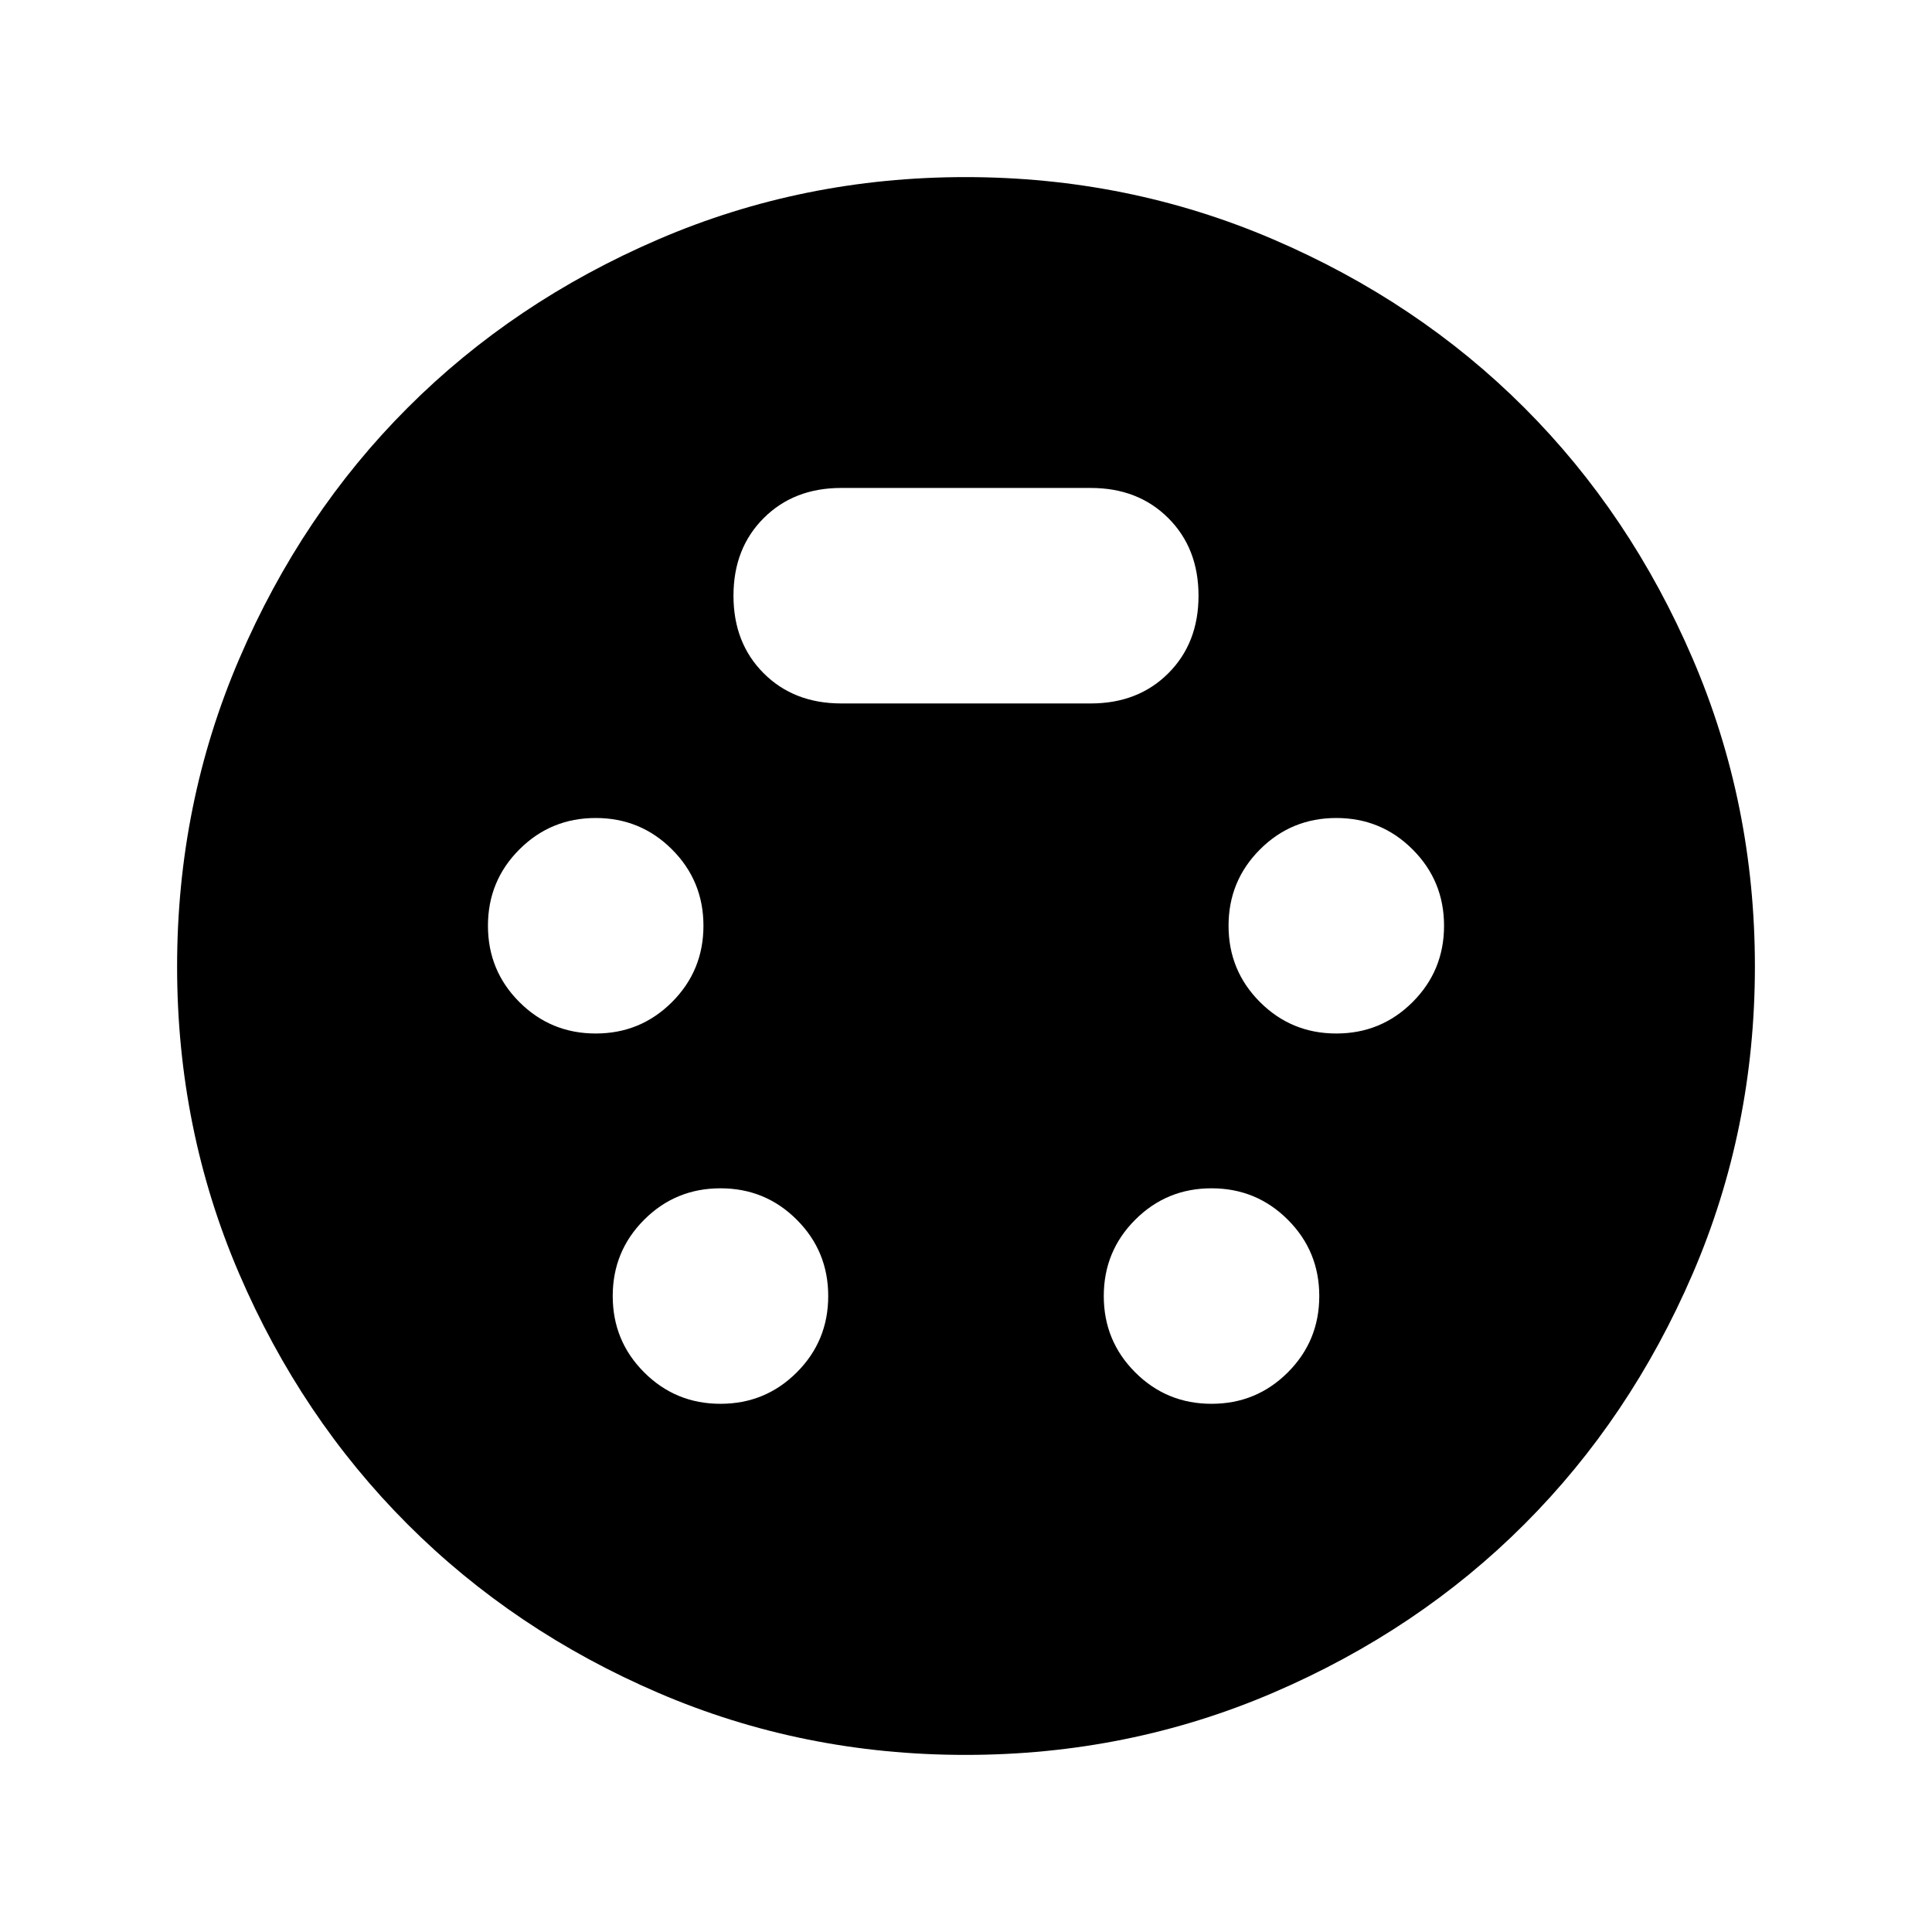 <svg xmlns="http://www.w3.org/2000/svg" height="24" viewBox="0 -960 960 960" width="24"><path d="M479.76-88q-80.9 0-152.57-30.8-71.66-30.8-124.63-83.76-52.96-52.97-83.76-124.63Q88-398.86 88-479.76q0-80.96 30.92-152.95 30.93-71.98 83.66-124.71 52.73-52.73 124.59-83.66Q399.03-872 479.75-872q80.79 0 152.87 30.92 72.07 30.93 124.8 83.66 52.73 52.73 83.66 124.71Q872-560.72 872-479.76q0 80.9-30.92 152.68-30.93 71.77-83.66 124.5-52.73 52.73-124.71 83.66Q560.72-88 479.76-88ZM296-446.46q22.31 0 37.92-15.62 15.62-15.61 15.62-37.92 0-22.31-15.62-37.92-15.61-15.62-37.92-15.62-22.31 0-37.92 15.62-15.62 15.61-15.62 37.92 0 22.31 15.62 37.92 15.61 15.62 37.92 15.62Zm368 0q22.31 0 37.92-15.62 15.62-15.61 15.62-37.92 0-22.31-15.62-37.92-15.61-15.62-37.92-15.62-22.31 0-37.92 15.62-15.62 15.61-15.62 37.92 0 22.31 15.62 37.92 15.61 15.62 37.92 15.62Zm-306 184q22.31 0 37.92-15.62 15.62-15.61 15.62-37.92 0-22.31-15.62-37.92-15.61-15.62-37.92-15.62-22.31 0-37.92 15.62-15.62 15.61-15.62 37.92 0 22.31 15.62 37.92 15.61 15.62 37.92 15.62Zm244 0q22.31 0 37.92-15.62 15.62-15.61 15.62-37.92 0-22.31-15.62-37.92-15.61-15.62-37.92-15.62-22.31 0-37.92 15.62-15.62 15.61-15.62 37.92 0 22.31 15.62 37.92 15.61 15.62 37.92 15.62Zm-184-348h124q23.54 0 38.54-15t15-38.54q0-23.54-15-38.54t-38.54-15H418q-23.54 0-38.54 15t-15 38.54q0 23.54 15 38.54t38.54 15Z"/></svg>